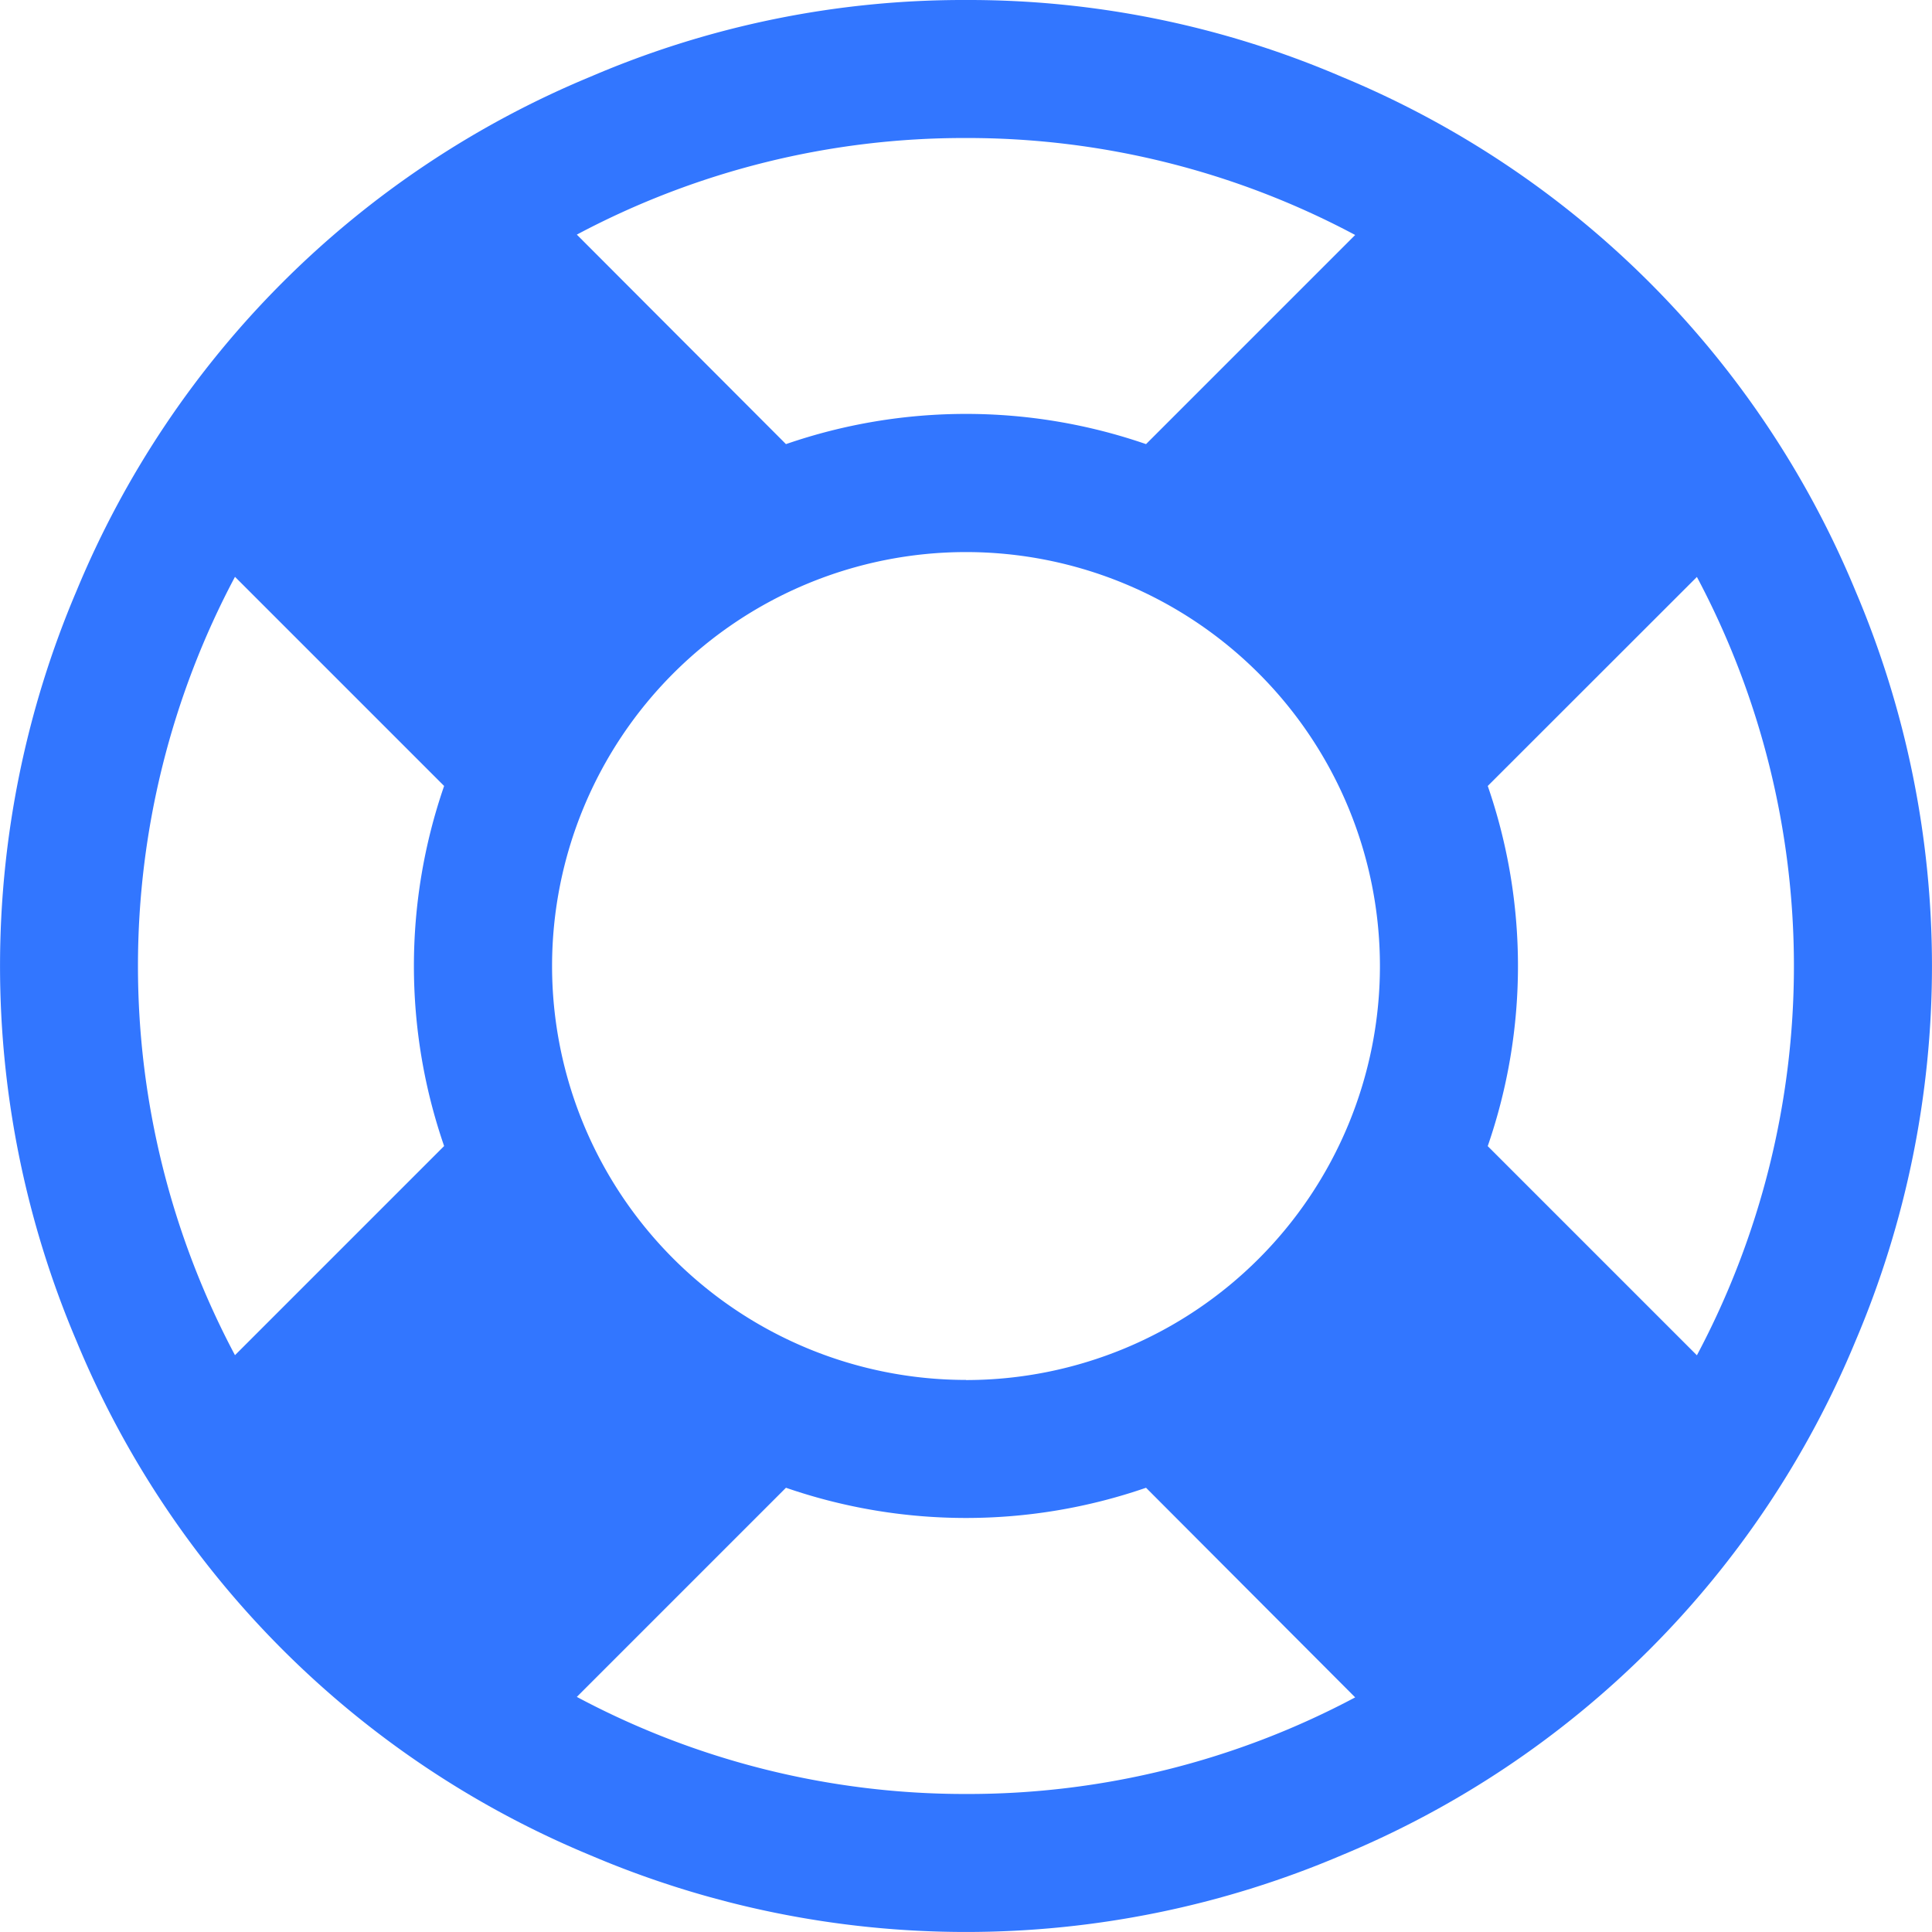 <svg xmlns="http://www.w3.org/2000/svg" width="16" height="16" viewBox="0 0 16 16"><g transform="translate(-29 -541)"><path d="M8,0a7.822,7.822,0,0,1,3.107.634,7.859,7.859,0,0,1,4.259,4.259,7.933,7.933,0,0,1,0,6.214,7.859,7.859,0,0,1-4.259,4.259,7.933,7.933,0,0,1-6.214,0A7.859,7.859,0,0,1,.634,11.107a7.933,7.933,0,0,1,0-6.214A7.859,7.859,0,0,1,4.893.634,7.822,7.822,0,0,1,8,0ZM8,1.143a6.824,6.824,0,0,0-3.223.8L6.509,3.678a4.568,4.568,0,0,1,2.982,0l1.732-1.732A6.824,6.824,0,0,0,8,1.143ZM1.946,11.223,3.678,9.491a4.568,4.568,0,0,1,0-2.982L1.946,4.777a6.866,6.866,0,0,0,0,6.446ZM8,14.857a6.824,6.824,0,0,0,3.223-.8L9.491,12.321a4.568,4.568,0,0,1-2.982,0L4.777,14.053A6.824,6.824,0,0,0,8,14.857Zm0-3.428A3.429,3.429,0,0,0,11.428,8,3.429,3.429,0,0,0,8,4.572,3.429,3.429,0,0,0,4.572,8,3.429,3.429,0,0,0,8,11.428Zm4.321-1.937,1.732,1.732a6.866,6.866,0,0,0,0-6.446L12.321,6.509a4.568,4.568,0,0,1,0,2.982Z" transform="translate(29 541)" fill="#3276ff"/></g></svg>